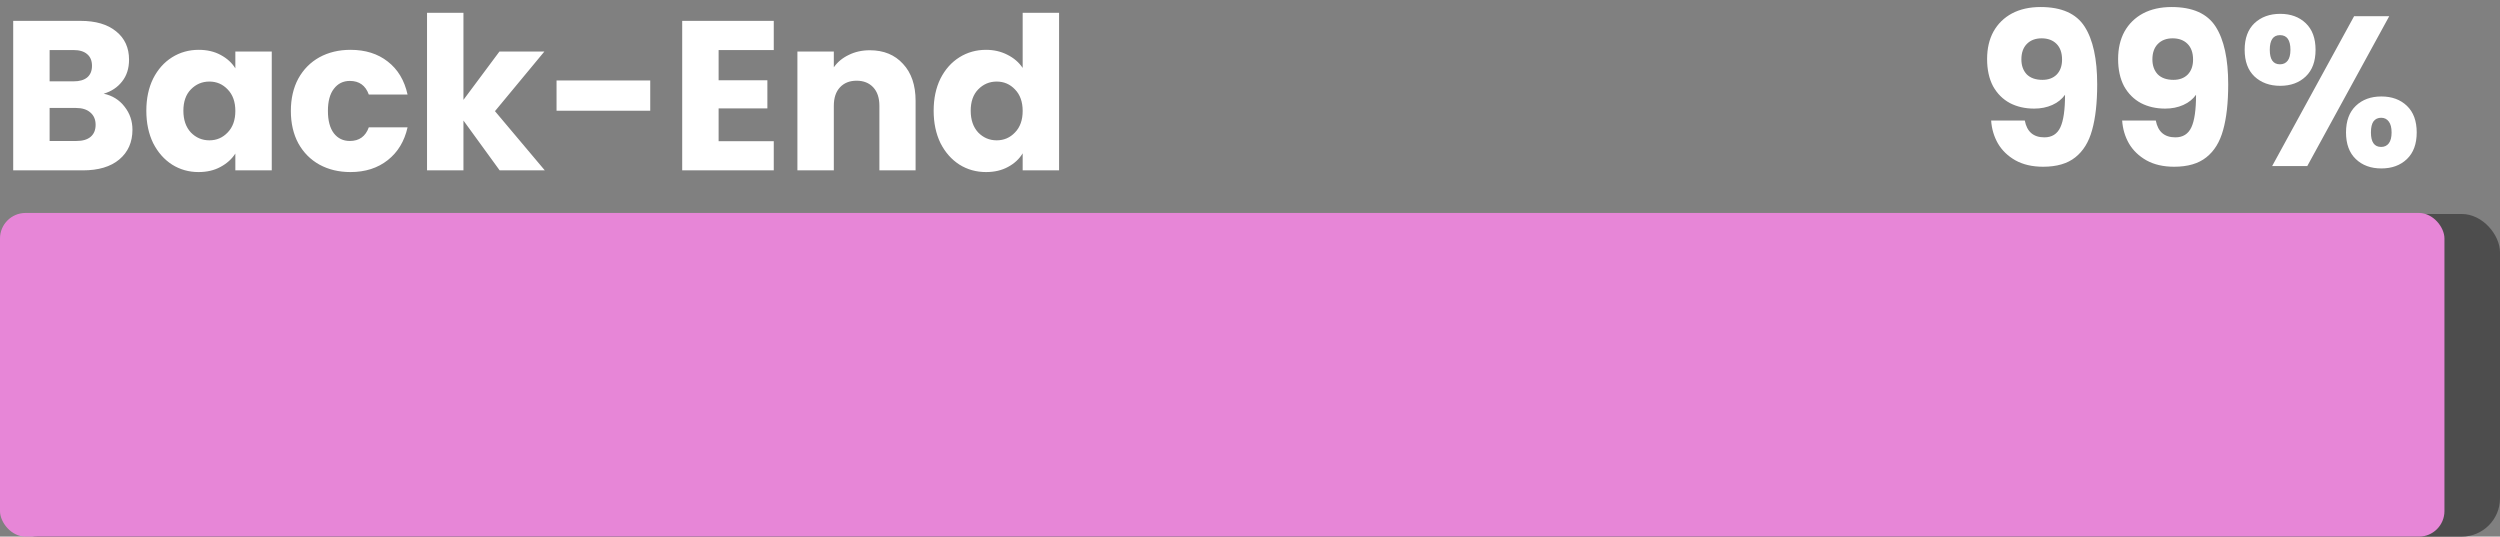 <svg width="587" height="126" viewBox="0 0 587 126" fill="none" xmlns="http://www.w3.org/2000/svg">
<rect x="0" y="0" width="587" height="126" fill="#808080" stroke="none"/>
<rect y="50.242" width="587" height="75.758" rx="9" fill="#4D4D4D"/>
<rect y="50" width="573.956" height="76" rx="6" fill="#E786D7"/>
<path d="M24.35 22C26.383 22.433 28.017 23.45 29.25 25.05C30.483 26.617 31.1 28.417 31.1 30.45C31.1 33.383 30.067 35.717 28 37.45C25.967 39.15 23.117 40 19.45 40H3.1V4.9H18.9C22.467 4.9 25.25 5.717 27.25 7.35C29.283 8.983 30.3 11.2 30.3 14C30.3 16.067 29.75 17.783 28.65 19.15C27.583 20.517 26.15 21.467 24.35 22ZM11.65 19.1H17.25C18.65 19.1 19.717 18.8 20.45 18.2C21.217 17.567 21.6 16.65 21.6 15.45C21.6 14.25 21.217 13.333 20.45 12.7C19.717 12.067 18.65 11.75 17.25 11.75H11.65V19.1ZM17.95 33.1C19.383 33.1 20.483 32.783 21.25 32.15C22.05 31.483 22.45 30.533 22.45 29.3C22.45 28.067 22.033 27.1 21.2 26.4C20.4 25.7 19.283 25.35 17.85 25.35H11.65V33.1H17.95ZM34.359 26C34.359 23.133 34.892 20.617 35.959 18.45C37.059 16.283 38.542 14.617 40.409 13.45C42.276 12.283 44.359 11.7 46.659 11.7C48.626 11.7 50.342 12.1 51.809 12.9C53.309 13.7 54.459 14.75 55.259 16.05V12.1H63.809V40H55.259V36.05C54.426 37.35 53.259 38.4 51.759 39.2C50.292 40 48.576 40.4 46.609 40.4C44.342 40.4 42.276 39.817 40.409 38.65C38.542 37.45 37.059 35.767 35.959 33.6C34.892 31.4 34.359 28.867 34.359 26ZM55.259 26.05C55.259 23.917 54.659 22.233 53.459 21C52.292 19.767 50.859 19.15 49.159 19.15C47.459 19.15 46.009 19.767 44.809 21C43.642 22.2 43.059 23.867 43.059 26C43.059 28.133 43.642 29.833 44.809 31.1C46.009 32.333 47.459 32.95 49.159 32.95C50.859 32.95 52.292 32.333 53.459 31.1C54.659 29.867 55.259 28.183 55.259 26.05ZM68.294 26.05C68.294 23.15 68.878 20.617 70.044 18.45C71.245 16.283 72.894 14.617 74.995 13.45C77.128 12.283 79.561 11.7 82.294 11.7C85.794 11.7 88.711 12.617 91.044 14.45C93.411 16.283 94.961 18.867 95.695 22.2H86.594C85.828 20.067 84.344 19 82.144 19C80.578 19 79.328 19.617 78.394 20.85C77.461 22.05 76.995 23.783 76.995 26.05C76.995 28.317 77.461 30.067 78.394 31.3C79.328 32.5 80.578 33.1 82.144 33.1C84.344 33.1 85.828 32.033 86.594 29.9H95.695C94.961 33.167 93.411 35.733 91.044 37.6C88.678 39.467 85.761 40.4 82.294 40.4C79.561 40.4 77.128 39.817 74.995 38.65C72.894 37.483 71.245 35.817 70.044 33.65C68.878 31.483 68.294 28.95 68.294 26.05ZM117.318 40L108.818 28.3V40H100.268V3H108.818V23.45L117.268 12.1H127.818L116.218 26.1L127.918 40H117.318ZM152.676 18.9V26H130.676V18.9H152.676ZM168.73 11.75V18.85H180.18V25.45H168.73V33.15H181.68V40H160.18V4.9H181.68V11.75H168.73ZM204.231 11.8C207.498 11.8 210.098 12.867 212.031 15C213.998 17.1 214.981 20 214.981 23.7V40H206.481V24.85C206.481 22.983 205.998 21.533 205.031 20.5C204.064 19.467 202.764 18.95 201.131 18.95C199.498 18.95 198.198 19.467 197.231 20.5C196.264 21.533 195.781 22.983 195.781 24.85V40H187.231V12.1H195.781V15.8C196.648 14.567 197.814 13.6 199.281 12.9C200.748 12.167 202.398 11.8 204.231 11.8ZM219.222 26C219.222 23.133 219.756 20.617 220.822 18.45C221.922 16.283 223.406 14.617 225.272 13.45C227.139 12.283 229.222 11.7 231.522 11.7C233.356 11.7 235.022 12.083 236.522 12.85C238.056 13.617 239.256 14.65 240.122 15.95V3H248.672V40H240.122V36C239.322 37.333 238.172 38.4 236.672 39.2C235.206 40 233.489 40.4 231.522 40.4C229.222 40.4 227.139 39.817 225.272 38.65C223.406 37.45 221.922 35.767 220.822 33.6C219.756 31.4 219.222 28.867 219.222 26ZM240.122 26.05C240.122 23.917 239.522 22.233 238.322 21C237.156 19.767 235.722 19.15 234.022 19.15C232.322 19.15 230.872 19.767 229.672 21C228.506 22.2 227.922 23.867 227.922 26C227.922 28.133 228.506 29.833 229.672 31.1C230.872 32.333 232.322 32.95 234.022 32.95C235.722 32.95 237.156 32.333 238.322 31.1C239.522 29.867 240.122 28.183 240.122 26.05Z" fill="white"/>
<path d="M475.421 28.3C475.921 30.933 477.454 32.25 480.021 32.25C481.787 32.25 483.037 31.467 483.771 29.9C484.504 28.333 484.871 25.783 484.871 22.25C484.137 23.283 483.137 24.083 481.871 24.65C480.604 25.217 479.187 25.5 477.621 25.5C475.487 25.5 473.587 25.067 471.921 24.2C470.254 23.3 468.937 21.983 467.971 20.25C467.037 18.483 466.571 16.35 466.571 13.85C466.571 11.383 467.071 9.233 468.071 7.4C469.104 5.567 470.554 4.15 472.421 3.15C474.321 2.15 476.554 1.65 479.121 1.65C484.054 1.65 487.504 3.183 489.471 6.25C491.437 9.317 492.421 13.833 492.421 19.8C492.421 24.133 492.021 27.717 491.221 30.55C490.454 33.35 489.137 35.483 487.271 36.95C485.437 38.417 482.921 39.15 479.721 39.15C477.187 39.15 475.021 38.65 473.221 37.65C471.454 36.65 470.087 35.333 469.121 33.7C468.187 32.067 467.654 30.267 467.521 28.3H475.421ZM479.571 18.75C480.971 18.75 482.087 18.333 482.921 17.5C483.754 16.633 484.171 15.467 484.171 14C484.171 12.4 483.737 11.167 482.871 10.3C482.004 9.433 480.837 9 479.371 9C477.904 9 476.737 9.45 475.871 10.35C475.037 11.217 474.621 12.417 474.621 13.95C474.621 15.383 475.037 16.55 475.871 17.45C476.737 18.317 477.971 18.75 479.571 18.75ZM506.182 28.3C506.682 30.933 508.216 32.25 510.782 32.25C512.549 32.25 513.799 31.467 514.532 29.9C515.266 28.333 515.632 25.783 515.632 22.25C514.899 23.283 513.899 24.083 512.632 24.65C511.366 25.217 509.949 25.5 508.382 25.5C506.249 25.5 504.349 25.067 502.682 24.2C501.016 23.3 499.699 21.983 498.732 20.25C497.799 18.483 497.332 16.35 497.332 13.85C497.332 11.383 497.832 9.233 498.832 7.4C499.866 5.567 501.316 4.15 503.182 3.15C505.082 2.15 507.316 1.65 509.882 1.65C514.816 1.65 518.266 3.183 520.232 6.25C522.199 9.317 523.182 13.833 523.182 19.8C523.182 24.133 522.782 27.717 521.982 30.55C521.216 33.35 519.899 35.483 518.032 36.95C516.199 38.417 513.682 39.15 510.482 39.15C507.949 39.15 505.782 38.65 503.982 37.65C502.216 36.65 500.849 35.333 499.882 33.7C498.949 32.067 498.416 30.267 498.282 28.3H506.182ZM510.332 18.75C511.732 18.75 512.849 18.333 513.682 17.5C514.516 16.633 514.932 15.467 514.932 14C514.932 12.4 514.499 11.167 513.632 10.3C512.766 9.433 511.599 9 510.132 9C508.666 9 507.499 9.45 506.632 10.35C505.799 11.217 505.382 12.417 505.382 13.95C505.382 15.383 505.799 16.55 506.632 17.45C507.499 18.317 508.732 18.75 510.332 18.75ZM527.044 11.7C527.044 9 527.811 6.917 529.344 5.45C530.911 3.983 532.927 3.25 535.394 3.25C537.861 3.25 539.861 3.983 541.394 5.45C542.927 6.917 543.694 9 543.694 11.7C543.694 14.4 542.927 16.483 541.394 17.95C539.861 19.417 537.861 20.15 535.394 20.15C532.927 20.15 530.911 19.417 529.344 17.95C527.811 16.483 527.044 14.4 527.044 11.7ZM560.994 3.8L541.744 39H533.494L552.744 3.8H560.994ZM535.344 8.25C533.744 8.25 532.944 9.4 532.944 11.7C532.944 13.967 533.744 15.1 535.344 15.1C536.111 15.1 536.711 14.817 537.144 14.25C537.577 13.683 537.794 12.833 537.794 11.7C537.794 9.4 536.977 8.25 535.344 8.25ZM550.844 31.1C550.844 28.4 551.611 26.317 553.144 24.85C554.677 23.383 556.677 22.65 559.144 22.65C561.611 22.65 563.611 23.383 565.144 24.85C566.677 26.317 567.444 28.4 567.444 31.1C567.444 33.8 566.677 35.883 565.144 37.35C563.611 38.817 561.611 39.55 559.144 39.55C556.677 39.55 554.677 38.817 553.144 37.35C551.611 35.883 550.844 33.8 550.844 31.1ZM559.094 27.65C558.327 27.65 557.727 27.933 557.294 28.5C556.894 29.067 556.694 29.933 556.694 31.1C556.694 33.367 557.494 34.5 559.094 34.5C559.861 34.5 560.461 34.217 560.894 33.65C561.327 33.083 561.544 32.233 561.544 31.1C561.544 29.967 561.327 29.117 560.894 28.55C560.461 27.95 559.861 27.65 559.094 27.65Z" fill="white"/>
</svg>

